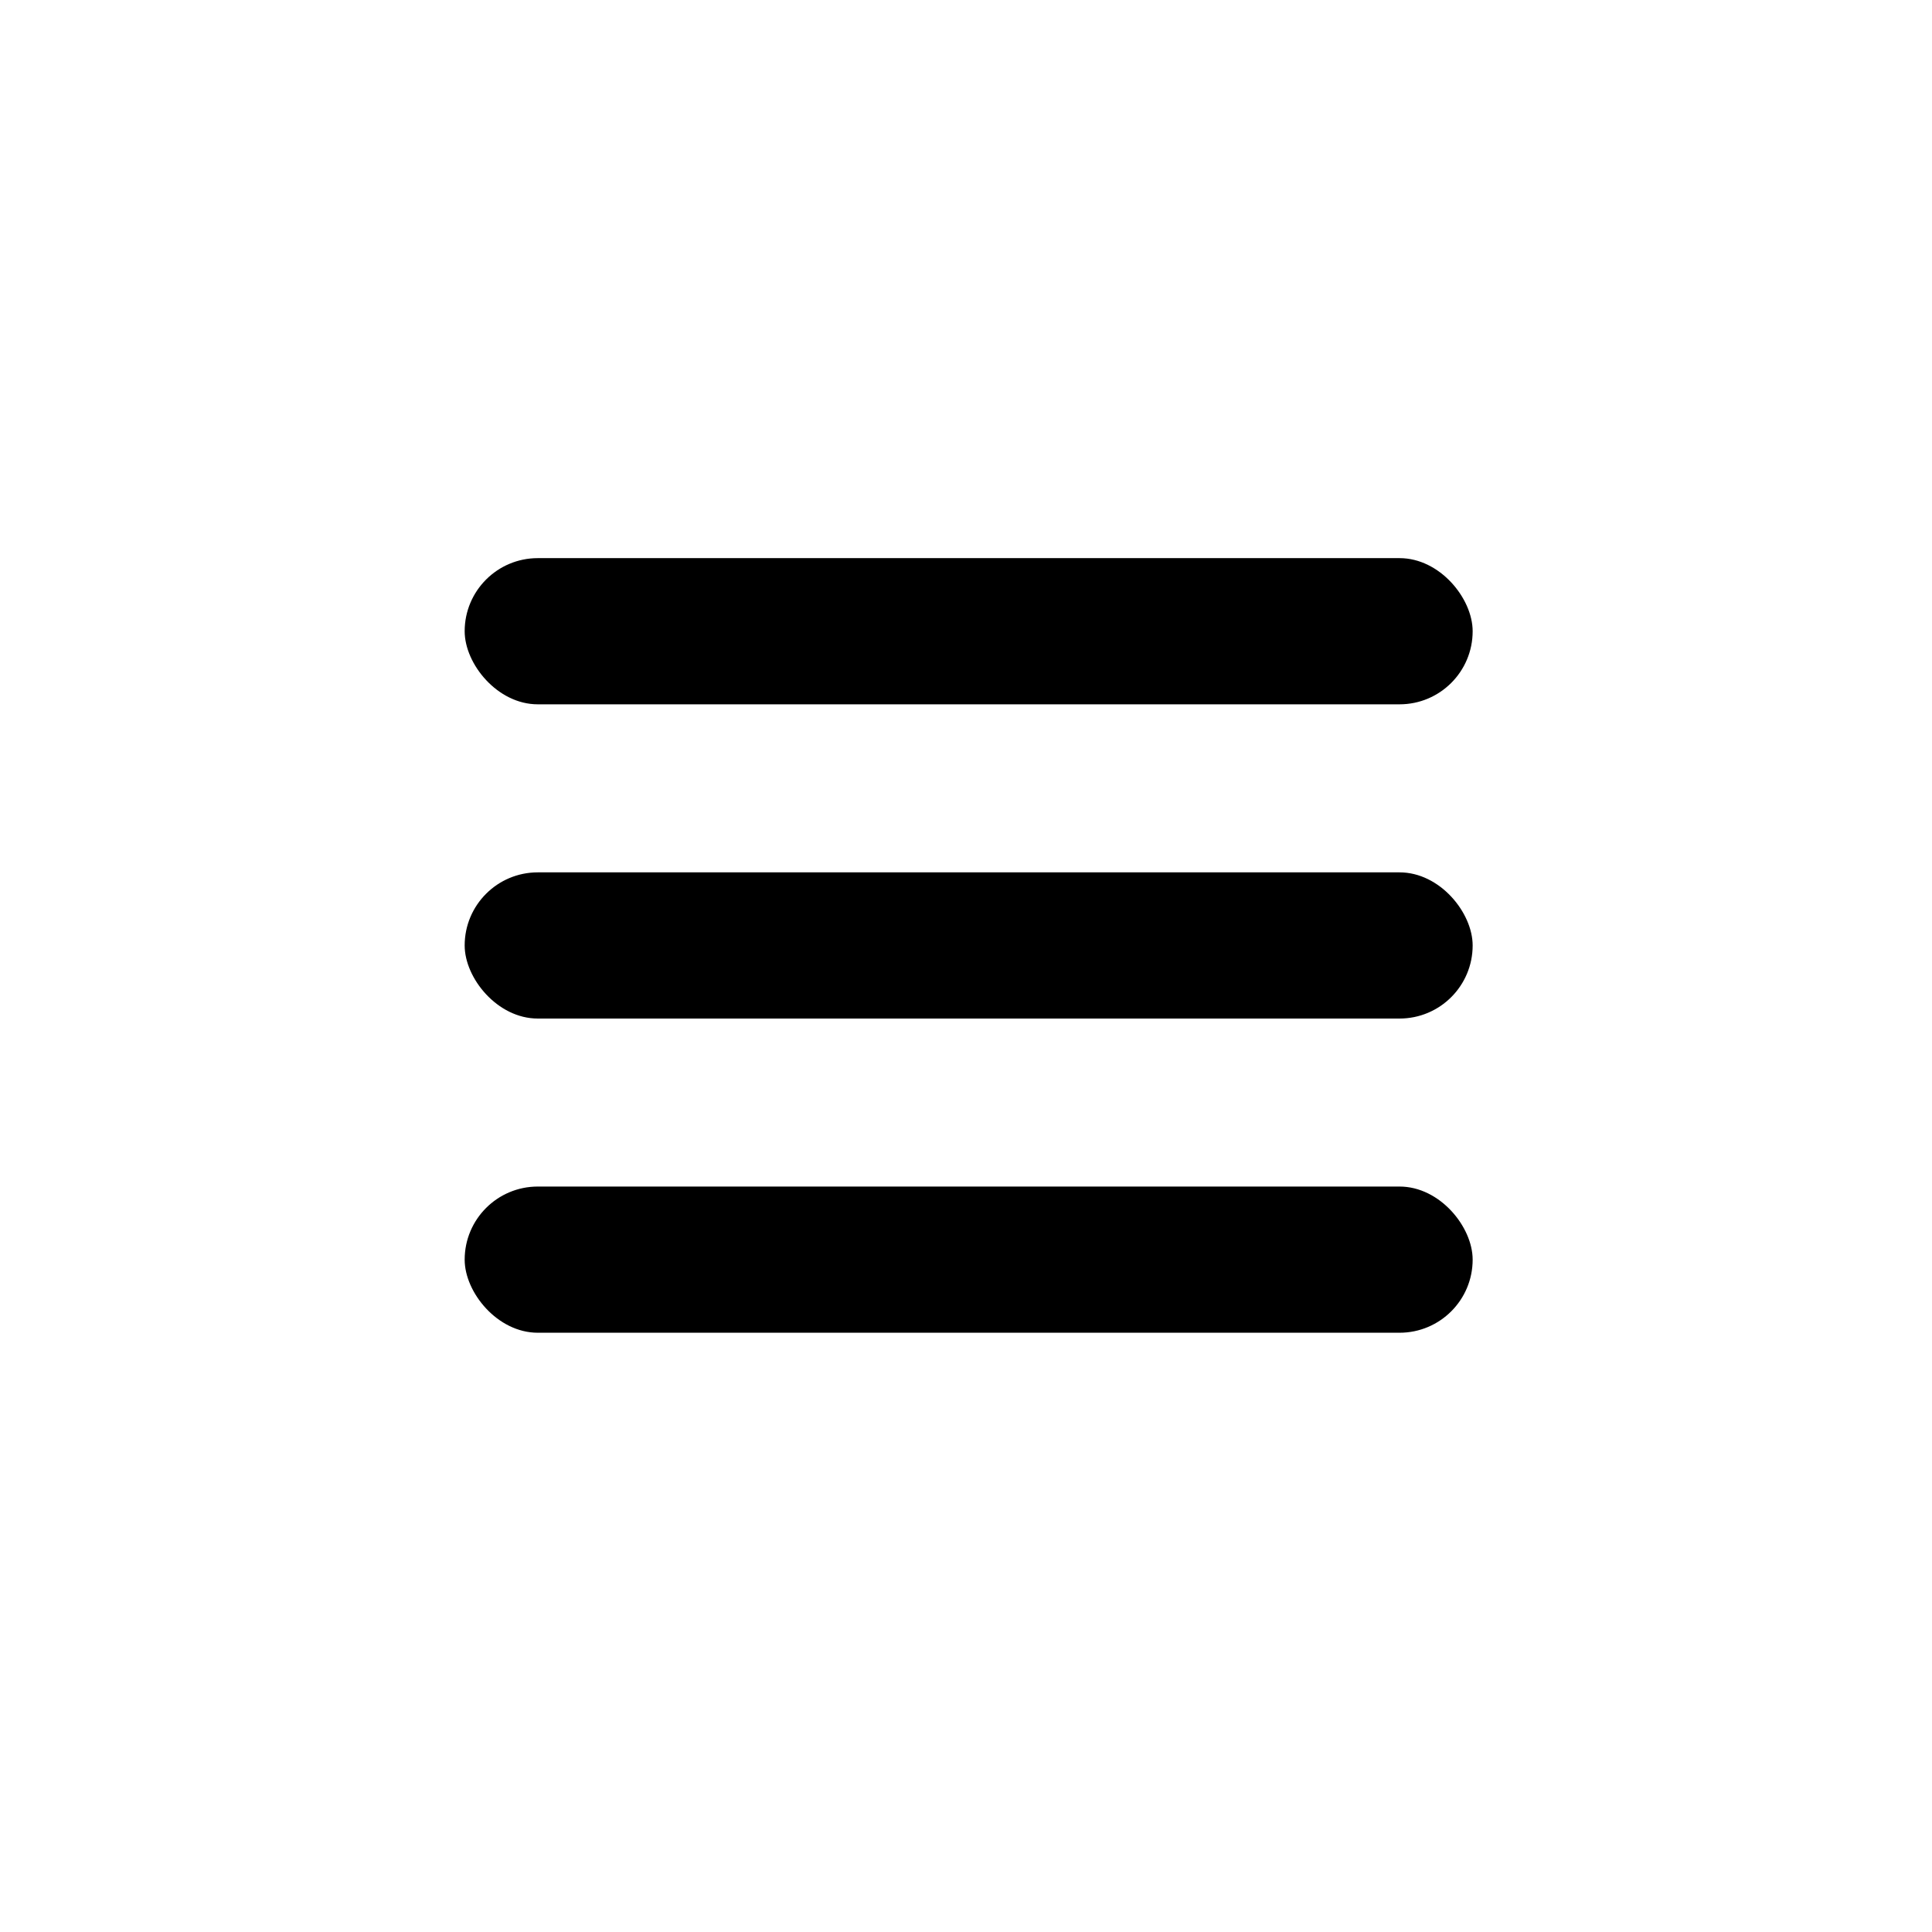 <svg width="45" height="45" viewBox="0 0 45 45" fill="none" xmlns="http://www.w3.org/2000/svg">
<rect x="10.823" y="13" width="23.478" height="3.405" rx="1.703" fill="black"/>
<rect x="10.823" y="20.319" width="23.478" height="3.405" rx="1.703" fill="black"/>
<rect x="10.823" y="27.637" width="23.478" height="3.405" rx="1.703" fill="black"/>
</svg>

